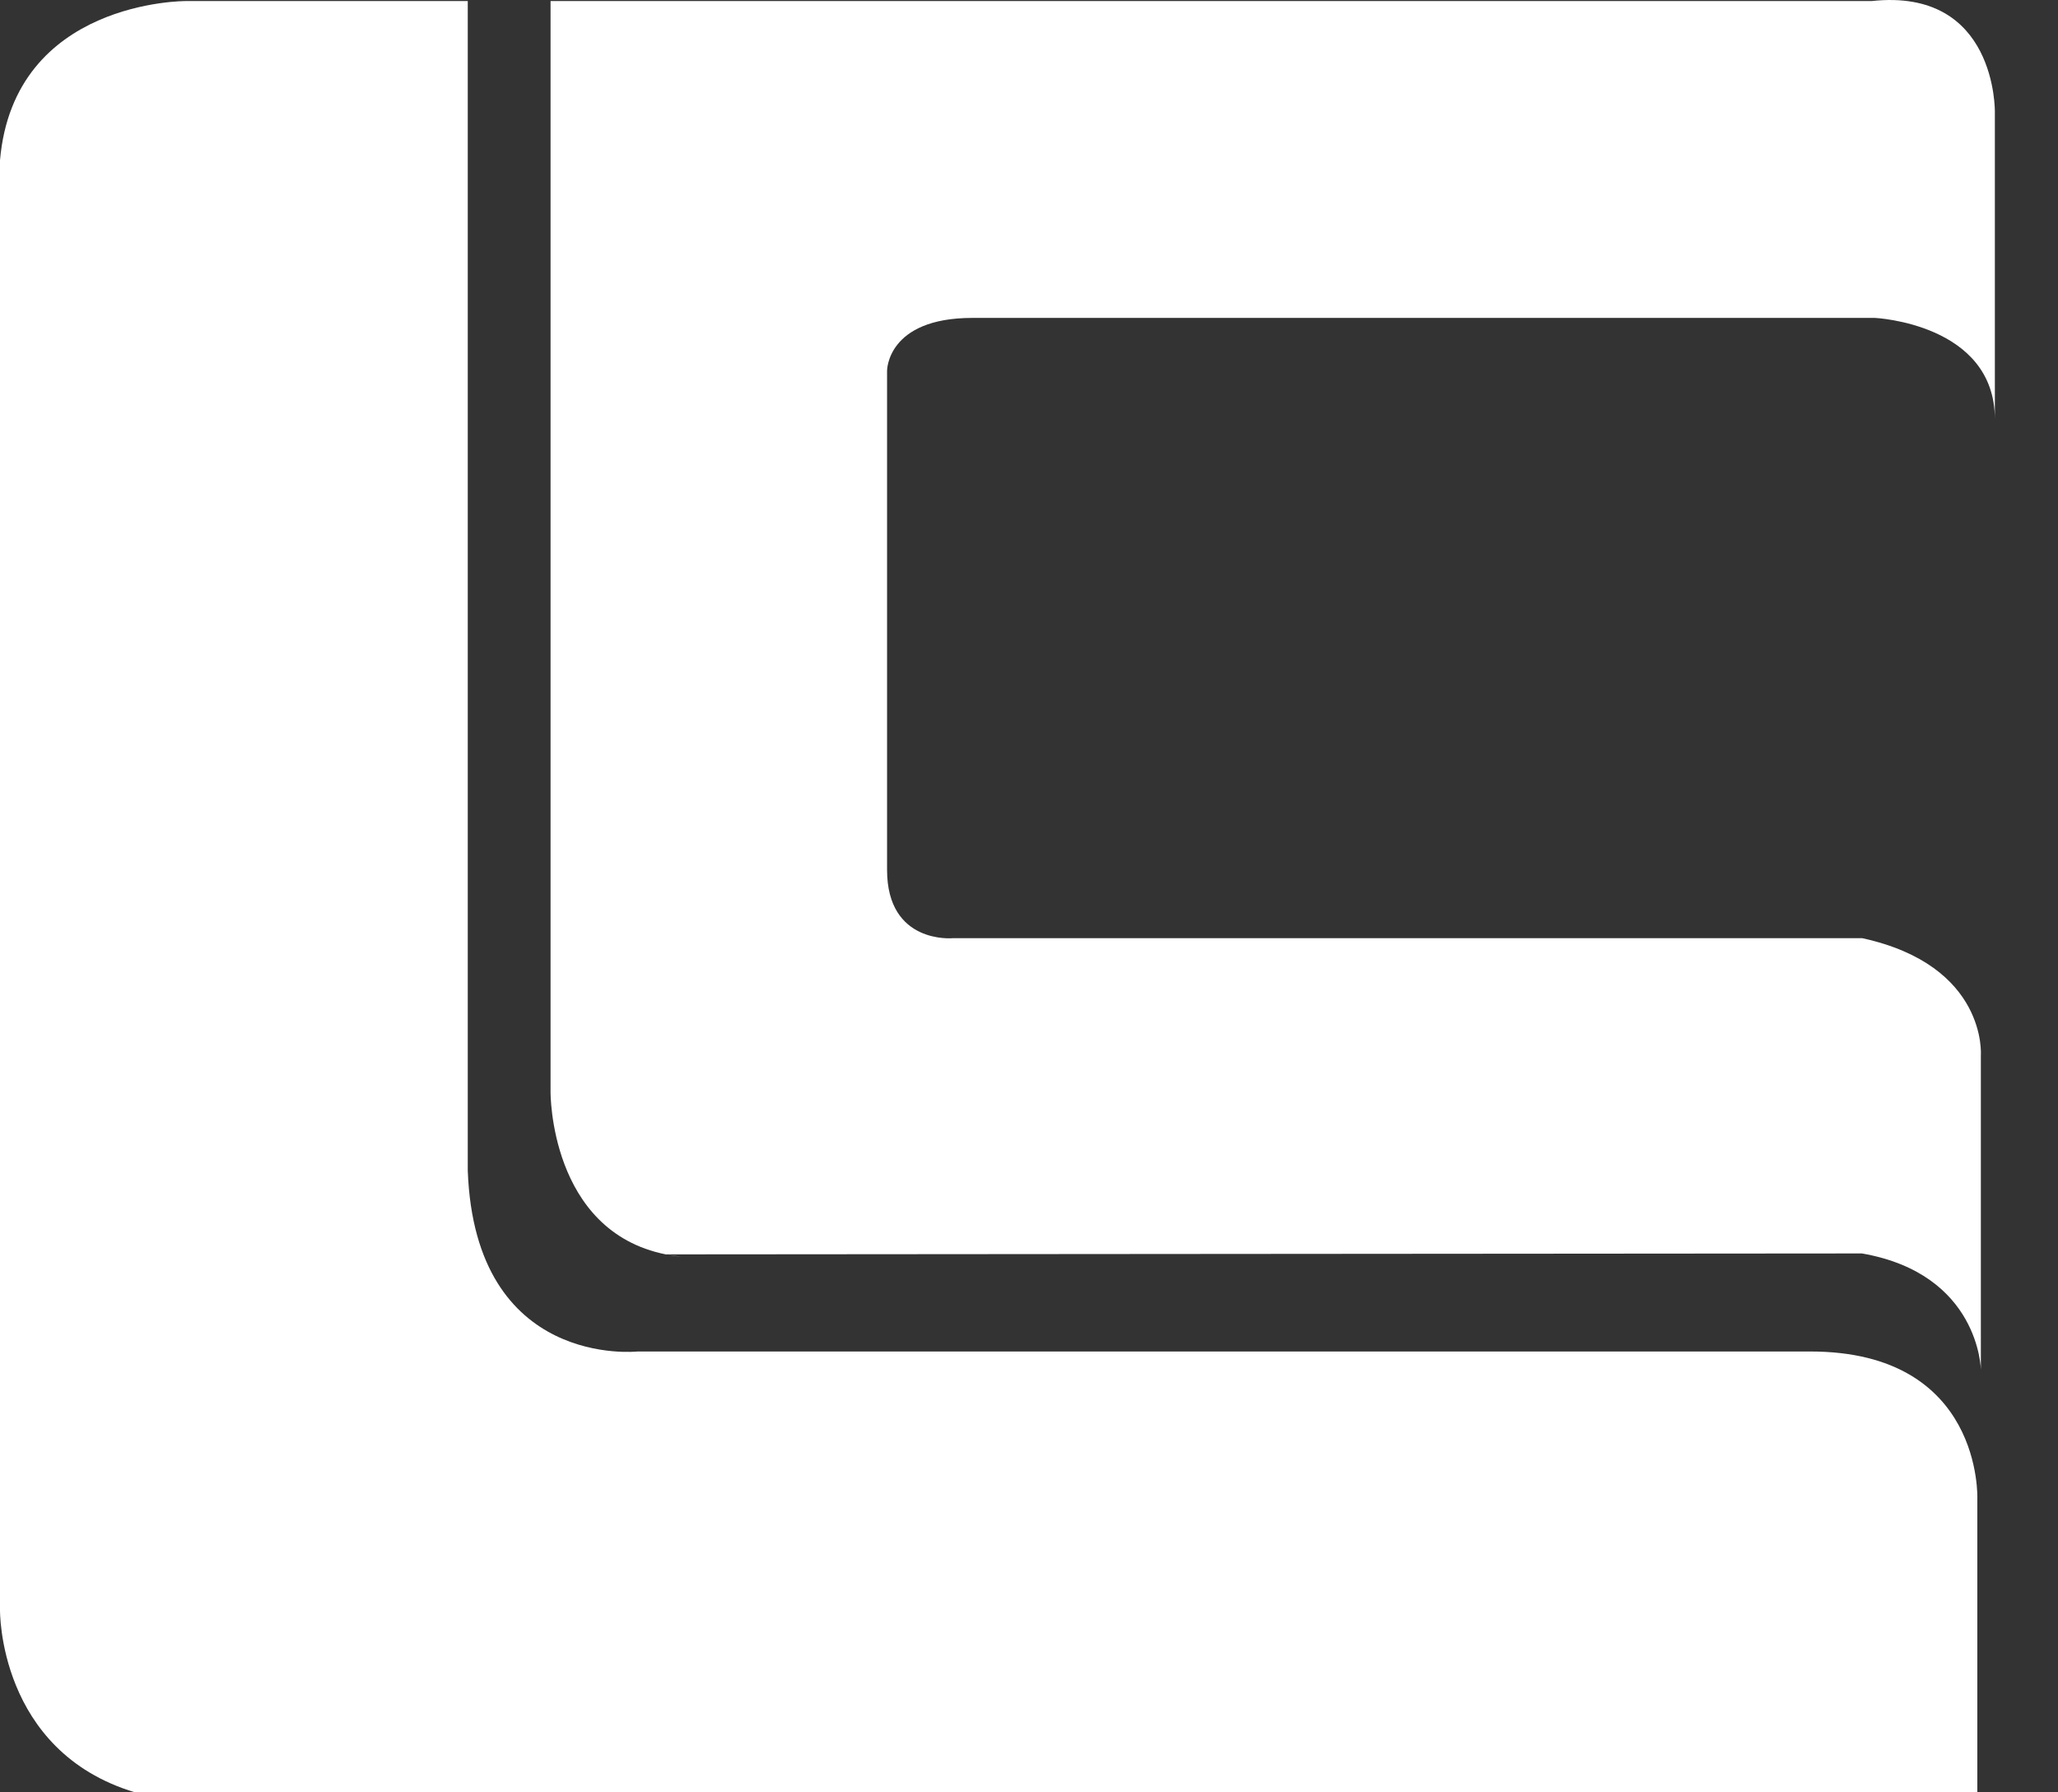 <svg width="31" height="27" viewBox="0 0 31 27" fill="none" xmlns="http://www.w3.org/2000/svg">
<rect x="0" y="0" width="31" height="27" fill="#333333" stroke="none"/>
<path d="M10.26 18.931C10.189 18.924 10.12 18.914 10.054 18.901L10.26 18.931Z" fill="white"/>
<path d="M10.028 18.896C8.276 18.544 8.293 16.449 8.293 16.449V0.016H28.192C30.079 -0.19 30.049 1.685 30.049 1.685V6.316C30.049 4.874 28.242 4.789 28.242 4.789H14.647C13.358 4.789 13.362 5.585 13.362 5.585V13.104C13.362 14.226 14.35 14.133 14.35 14.133H28.052C29.938 14.545 29.838 15.895 29.838 15.895V20.633C29.838 20.633 29.819 19.191 28.047 18.882L10.028 18.896Z" fill="white"/>
<path d="M10.028 18.896C10.037 18.898 10.045 18.9 10.054 18.901L10.018 18.896L10.028 18.896Z" fill="white"/>
<path d="M9.603 20.359H27.27C29.873 20.359 29.785 22.579 29.785 22.579V27H2.033C-0.034 26.378 2.62863e-06 24.25 2.62863e-06 24.25V2.414C0.21 2.6226e-06 2.799 0.016 2.799 0.016H7.046V17.633C7.155 20.627 9.603 20.359 9.603 20.359Z" fill="white"/>
</svg>
